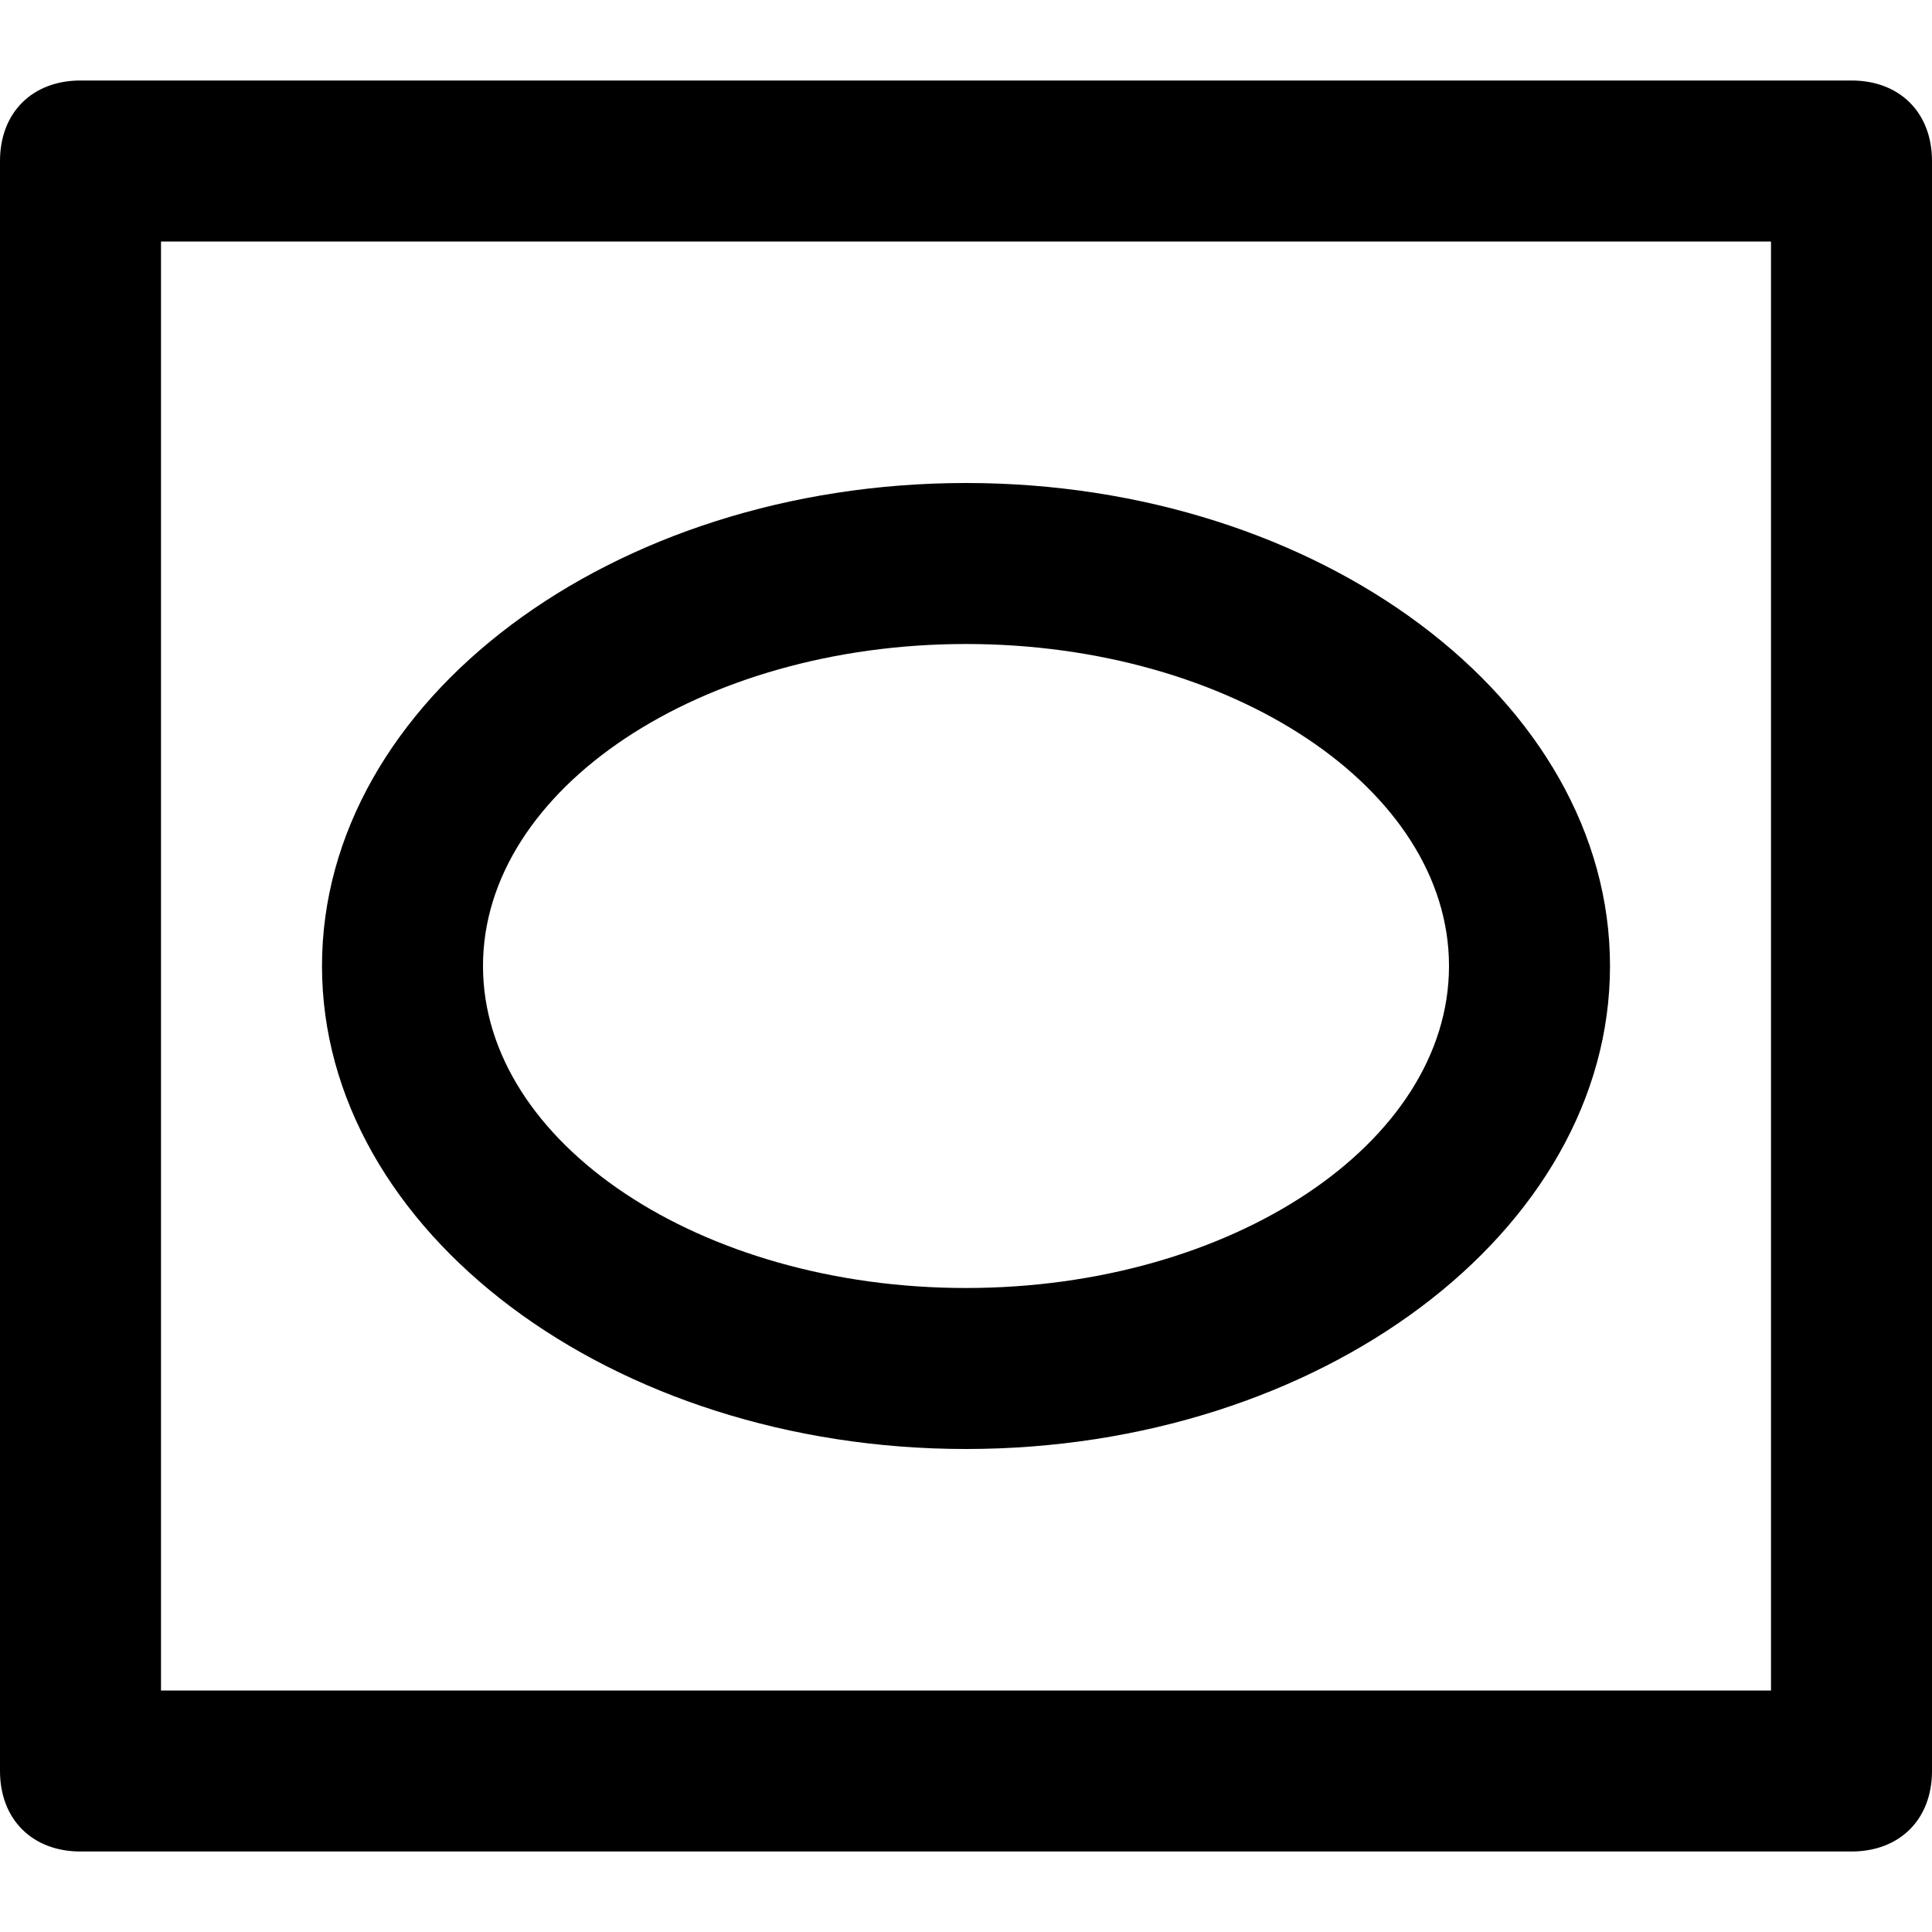 <?xml version="1.0" encoding="utf-8"?>
<!-- Generator: Adobe Illustrator 19.1.0, SVG Export Plug-In . SVG Version: 6.00 Build 0)  -->
<!DOCTYPE svg PUBLIC "-//W3C//DTD SVG 1.1//EN" "http://www.w3.org/Graphics/SVG/1.1/DTD/svg11.dtd">
<svg version="1.1" id="Layer_1" xmlns="http://www.w3.org/2000/svg" xmlns:xlink="http://www.w3.org/1999/xlink" x="0px" y="0px"
	 width="24px" height="24px" viewBox="0 0 24 24" enable-background="new 0 0 24 24" xml:space="preserve">
<path d="M23,1H1C0.4,1,0,1.4,0,2v20c0,0.6,0.4,1,1,1h22c0.6,0,1-0.4,1-1V2C24,1.4,23.6,1,23,1z M22,21H2V3h20V21z"/>
<path d="M12,18c4.4,0,8-2.7,8-6s-3.6-6-8-6s-8,2.7-8,6S7.6,18,12,18z M12,8c3.3,0,6,1.8,6,4s-2.7,4-6,4s-6-1.8-6-4S8.7,8,12,8z"/>
</svg>
